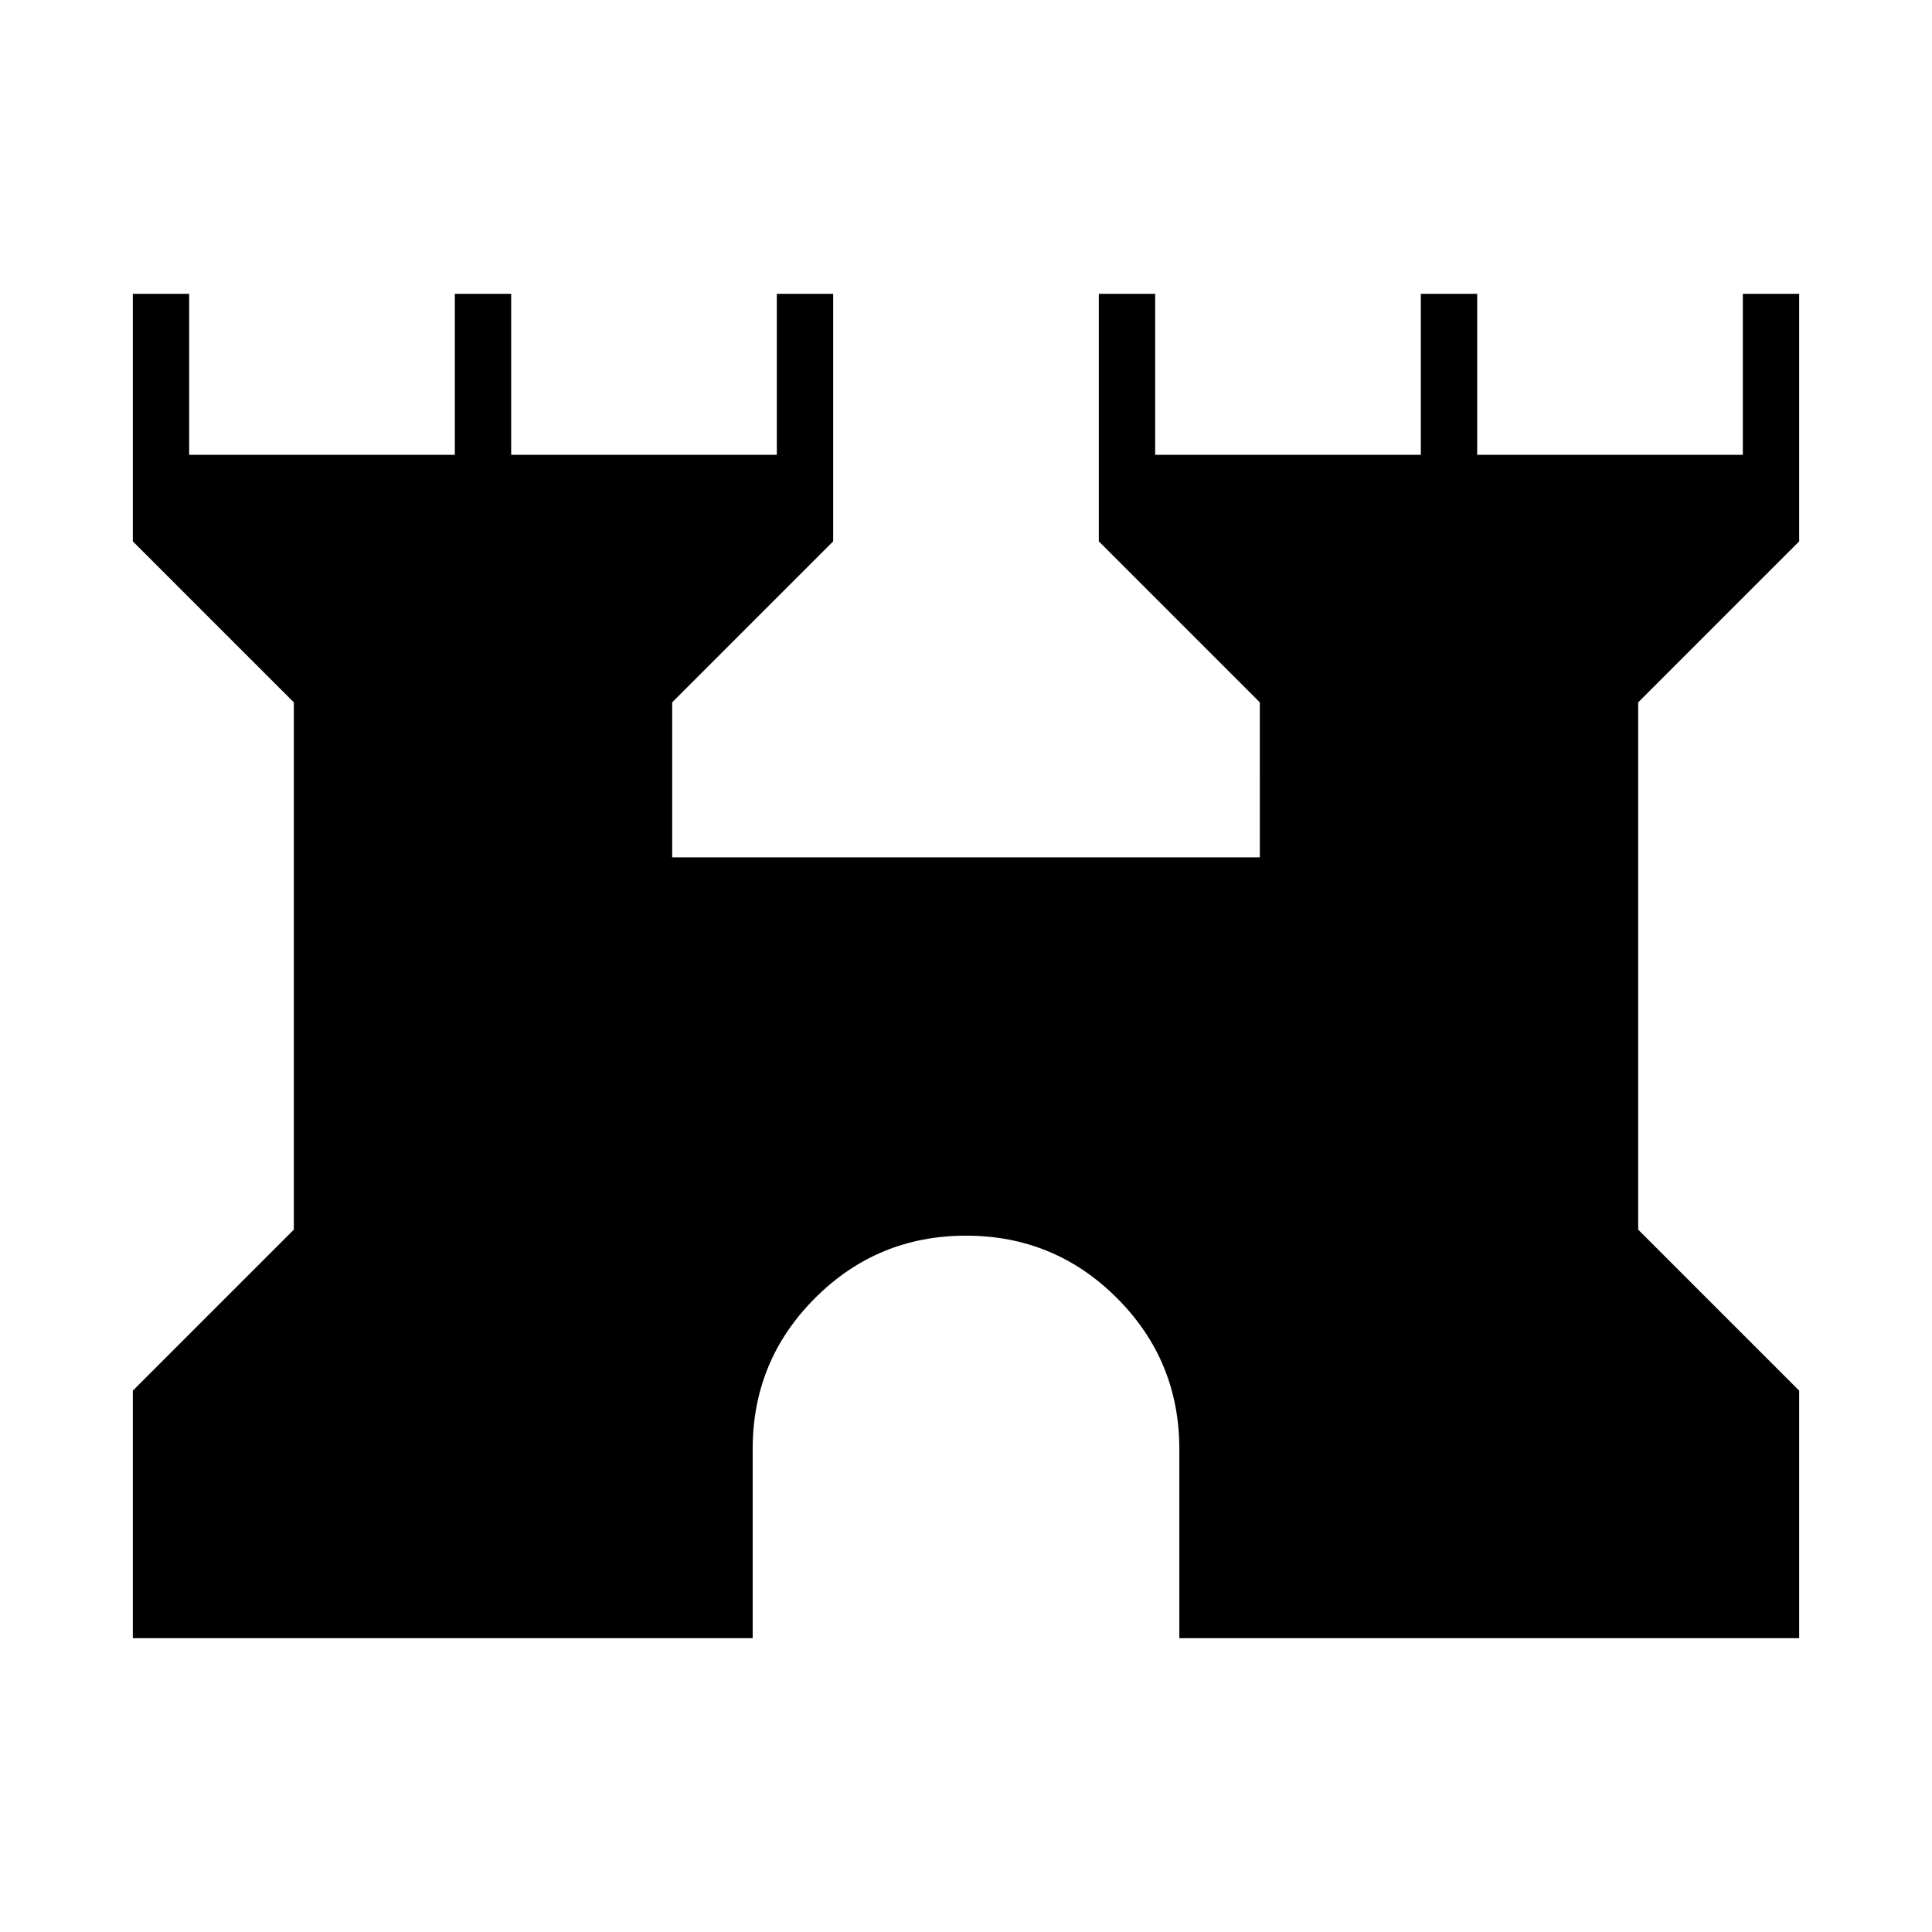 <svg xmlns="http://www.w3.org/2000/svg" height="24" width="24"><path d="M1.65 20.35v-3.075l2-2v-6.55l-2-2V3.65h.7v2h3.3v-2h.7v2h3.3v-2h.7v3.075l-2 2v1.925h7.3V8.725l-2-2V3.65h.7v2h3.3v-2h.7v2h3.3v-2h.7v3.075l-2 2v6.55l2 2v3.075h-7.7V18q0-1.1-.775-1.875Q13.1 15.35 12 15.35t-1.875.775Q9.35 16.9 9.35 18v2.35Z"/></svg>
